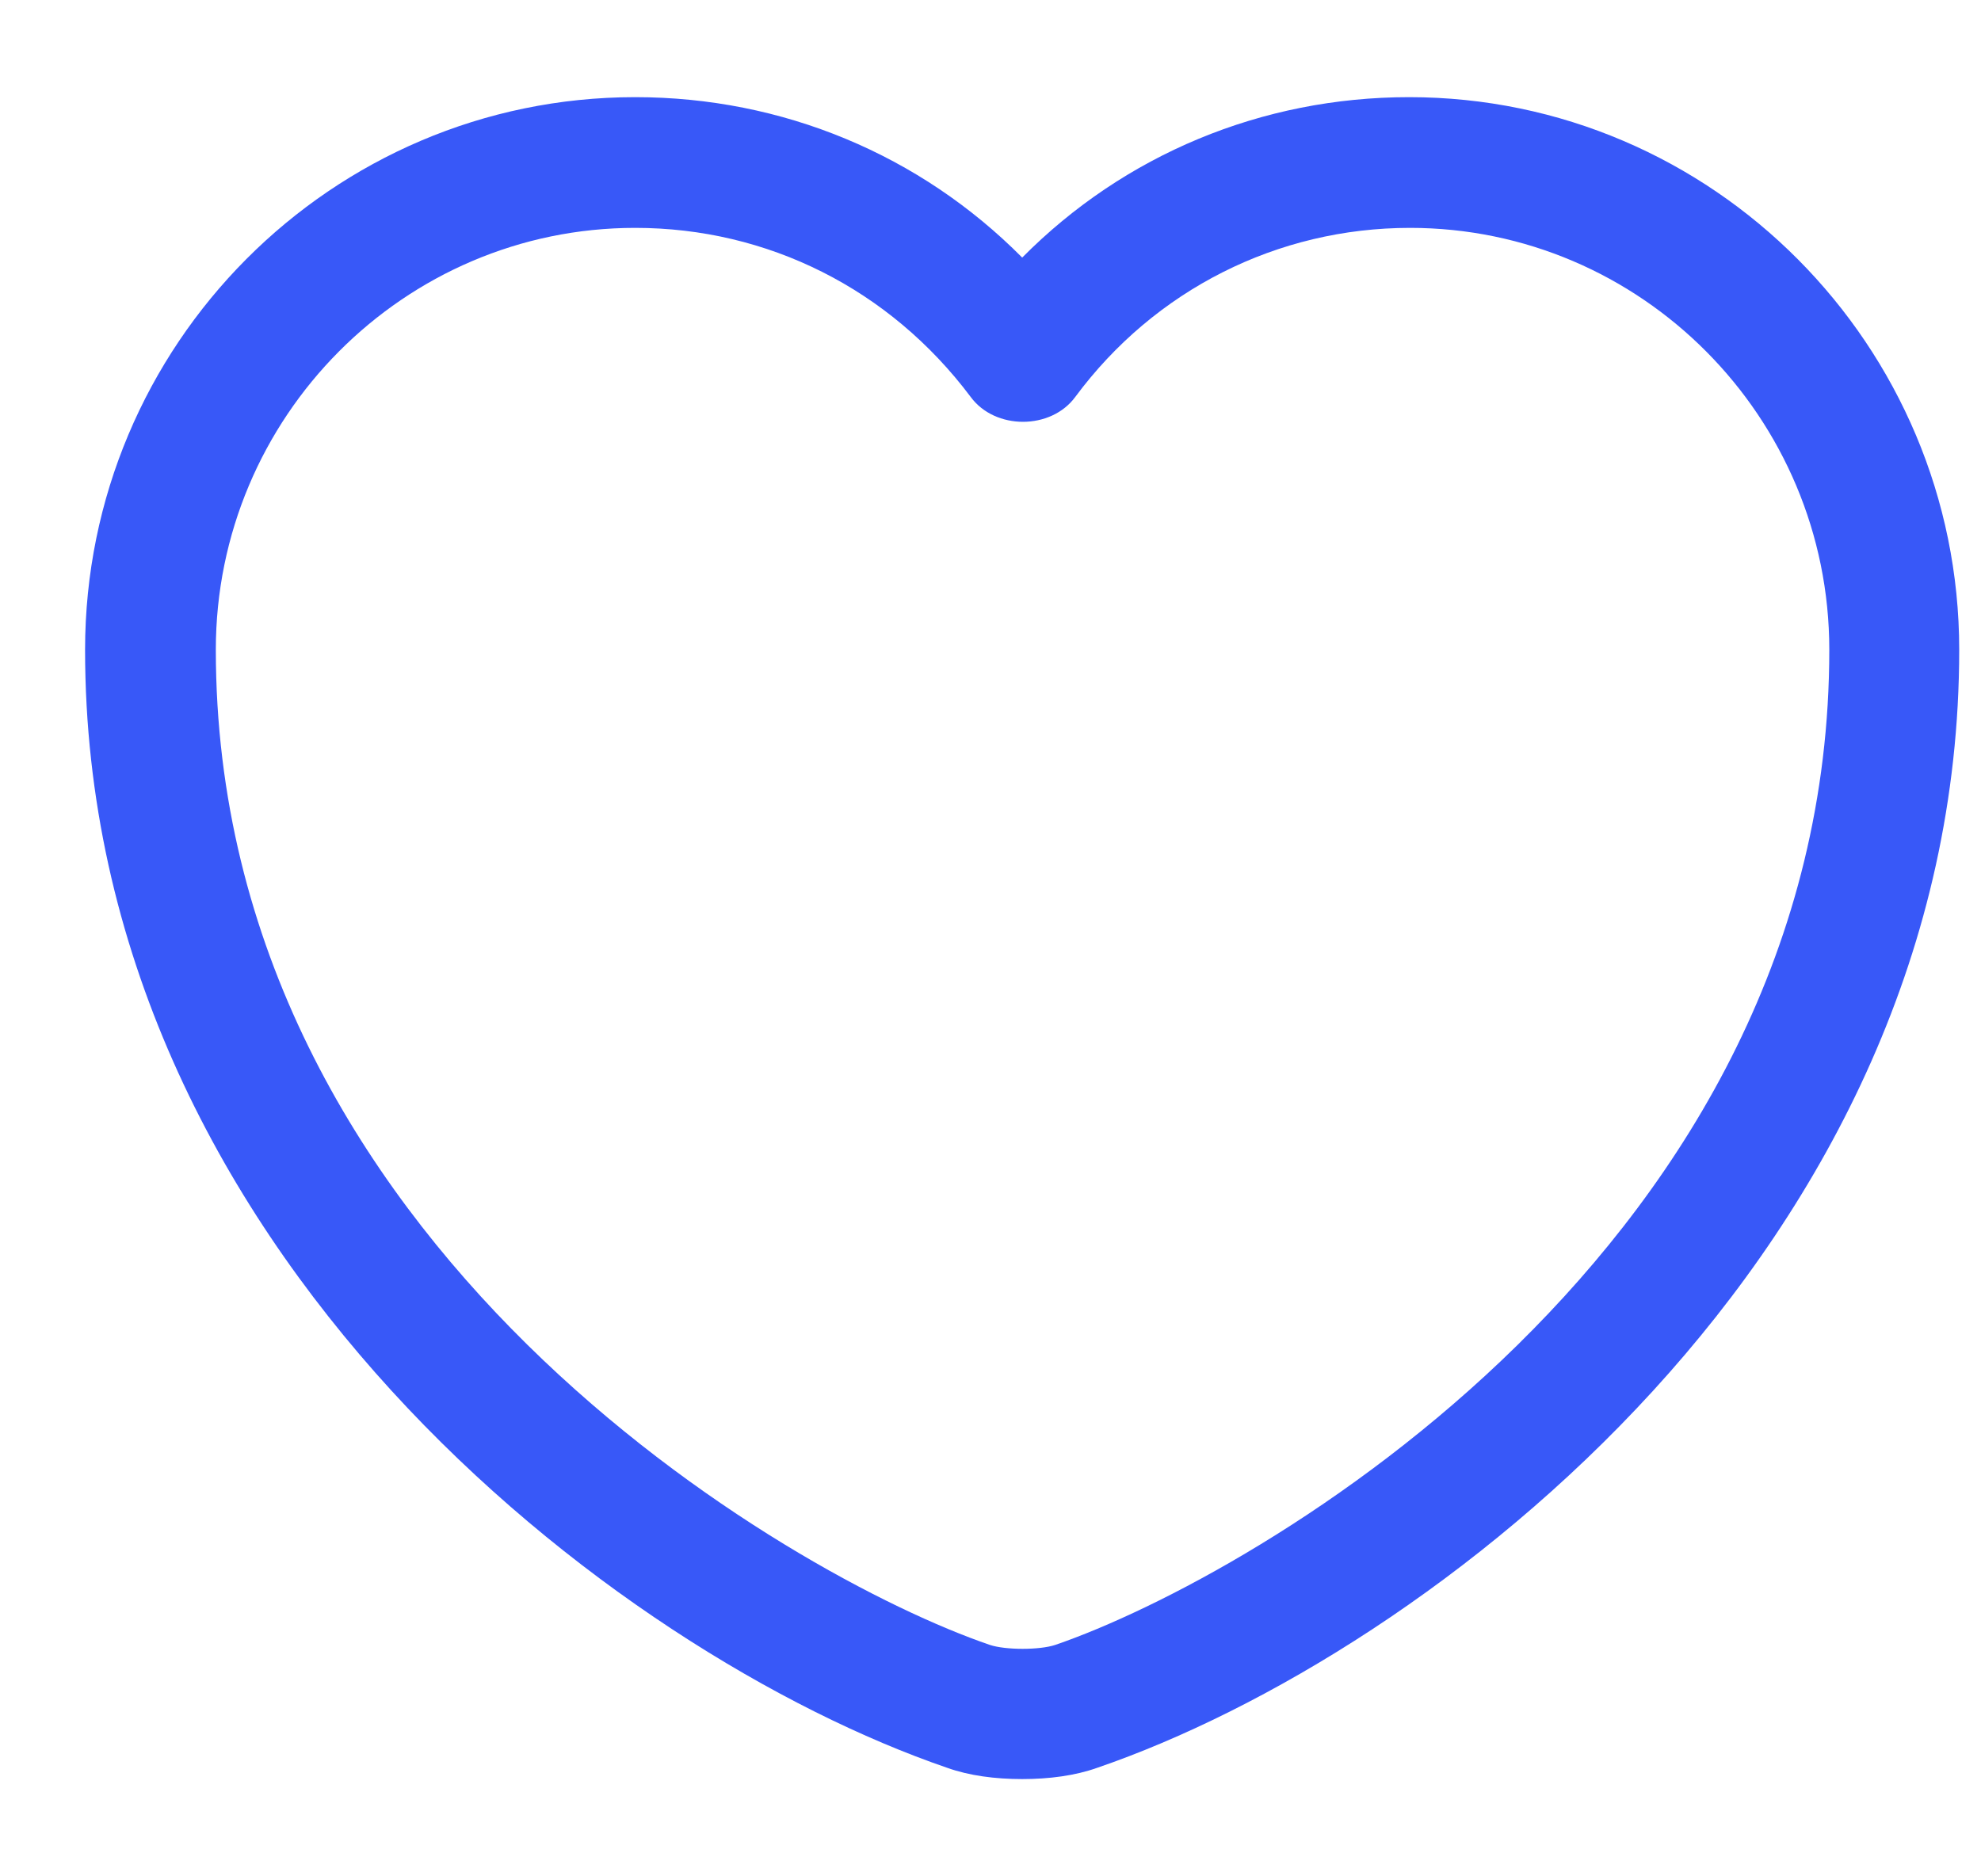<svg width="19" height="18" viewBox="0 0 19 18" fill="none" xmlns="http://www.w3.org/2000/svg">
<path d="M9.804 17.067C9.544 17.067 9.294 17.034 9.085 16.959C5.891 15.864 0.816 11.976 0.816 6.233C0.816 3.307 3.182 0.932 6.092 0.932C7.505 0.932 8.825 1.484 9.804 2.471C10.782 1.484 12.103 0.932 13.515 0.932C16.425 0.932 18.791 3.315 18.791 6.233C18.791 11.985 13.716 15.864 10.523 16.959C10.313 17.034 10.063 17.067 9.804 17.067ZM6.092 2.186C3.876 2.186 2.07 4.001 2.07 6.233C2.07 11.943 7.563 15.12 9.494 15.78C9.645 15.83 9.971 15.83 10.121 15.78C12.044 15.12 17.545 11.951 17.545 6.233C17.545 4.001 15.739 2.186 13.524 2.186C12.253 2.186 11.074 2.78 10.313 3.808C10.079 4.126 9.544 4.126 9.31 3.808C8.533 2.772 7.362 2.186 6.092 2.186Z" fill="#3858F8"/>
</svg>
